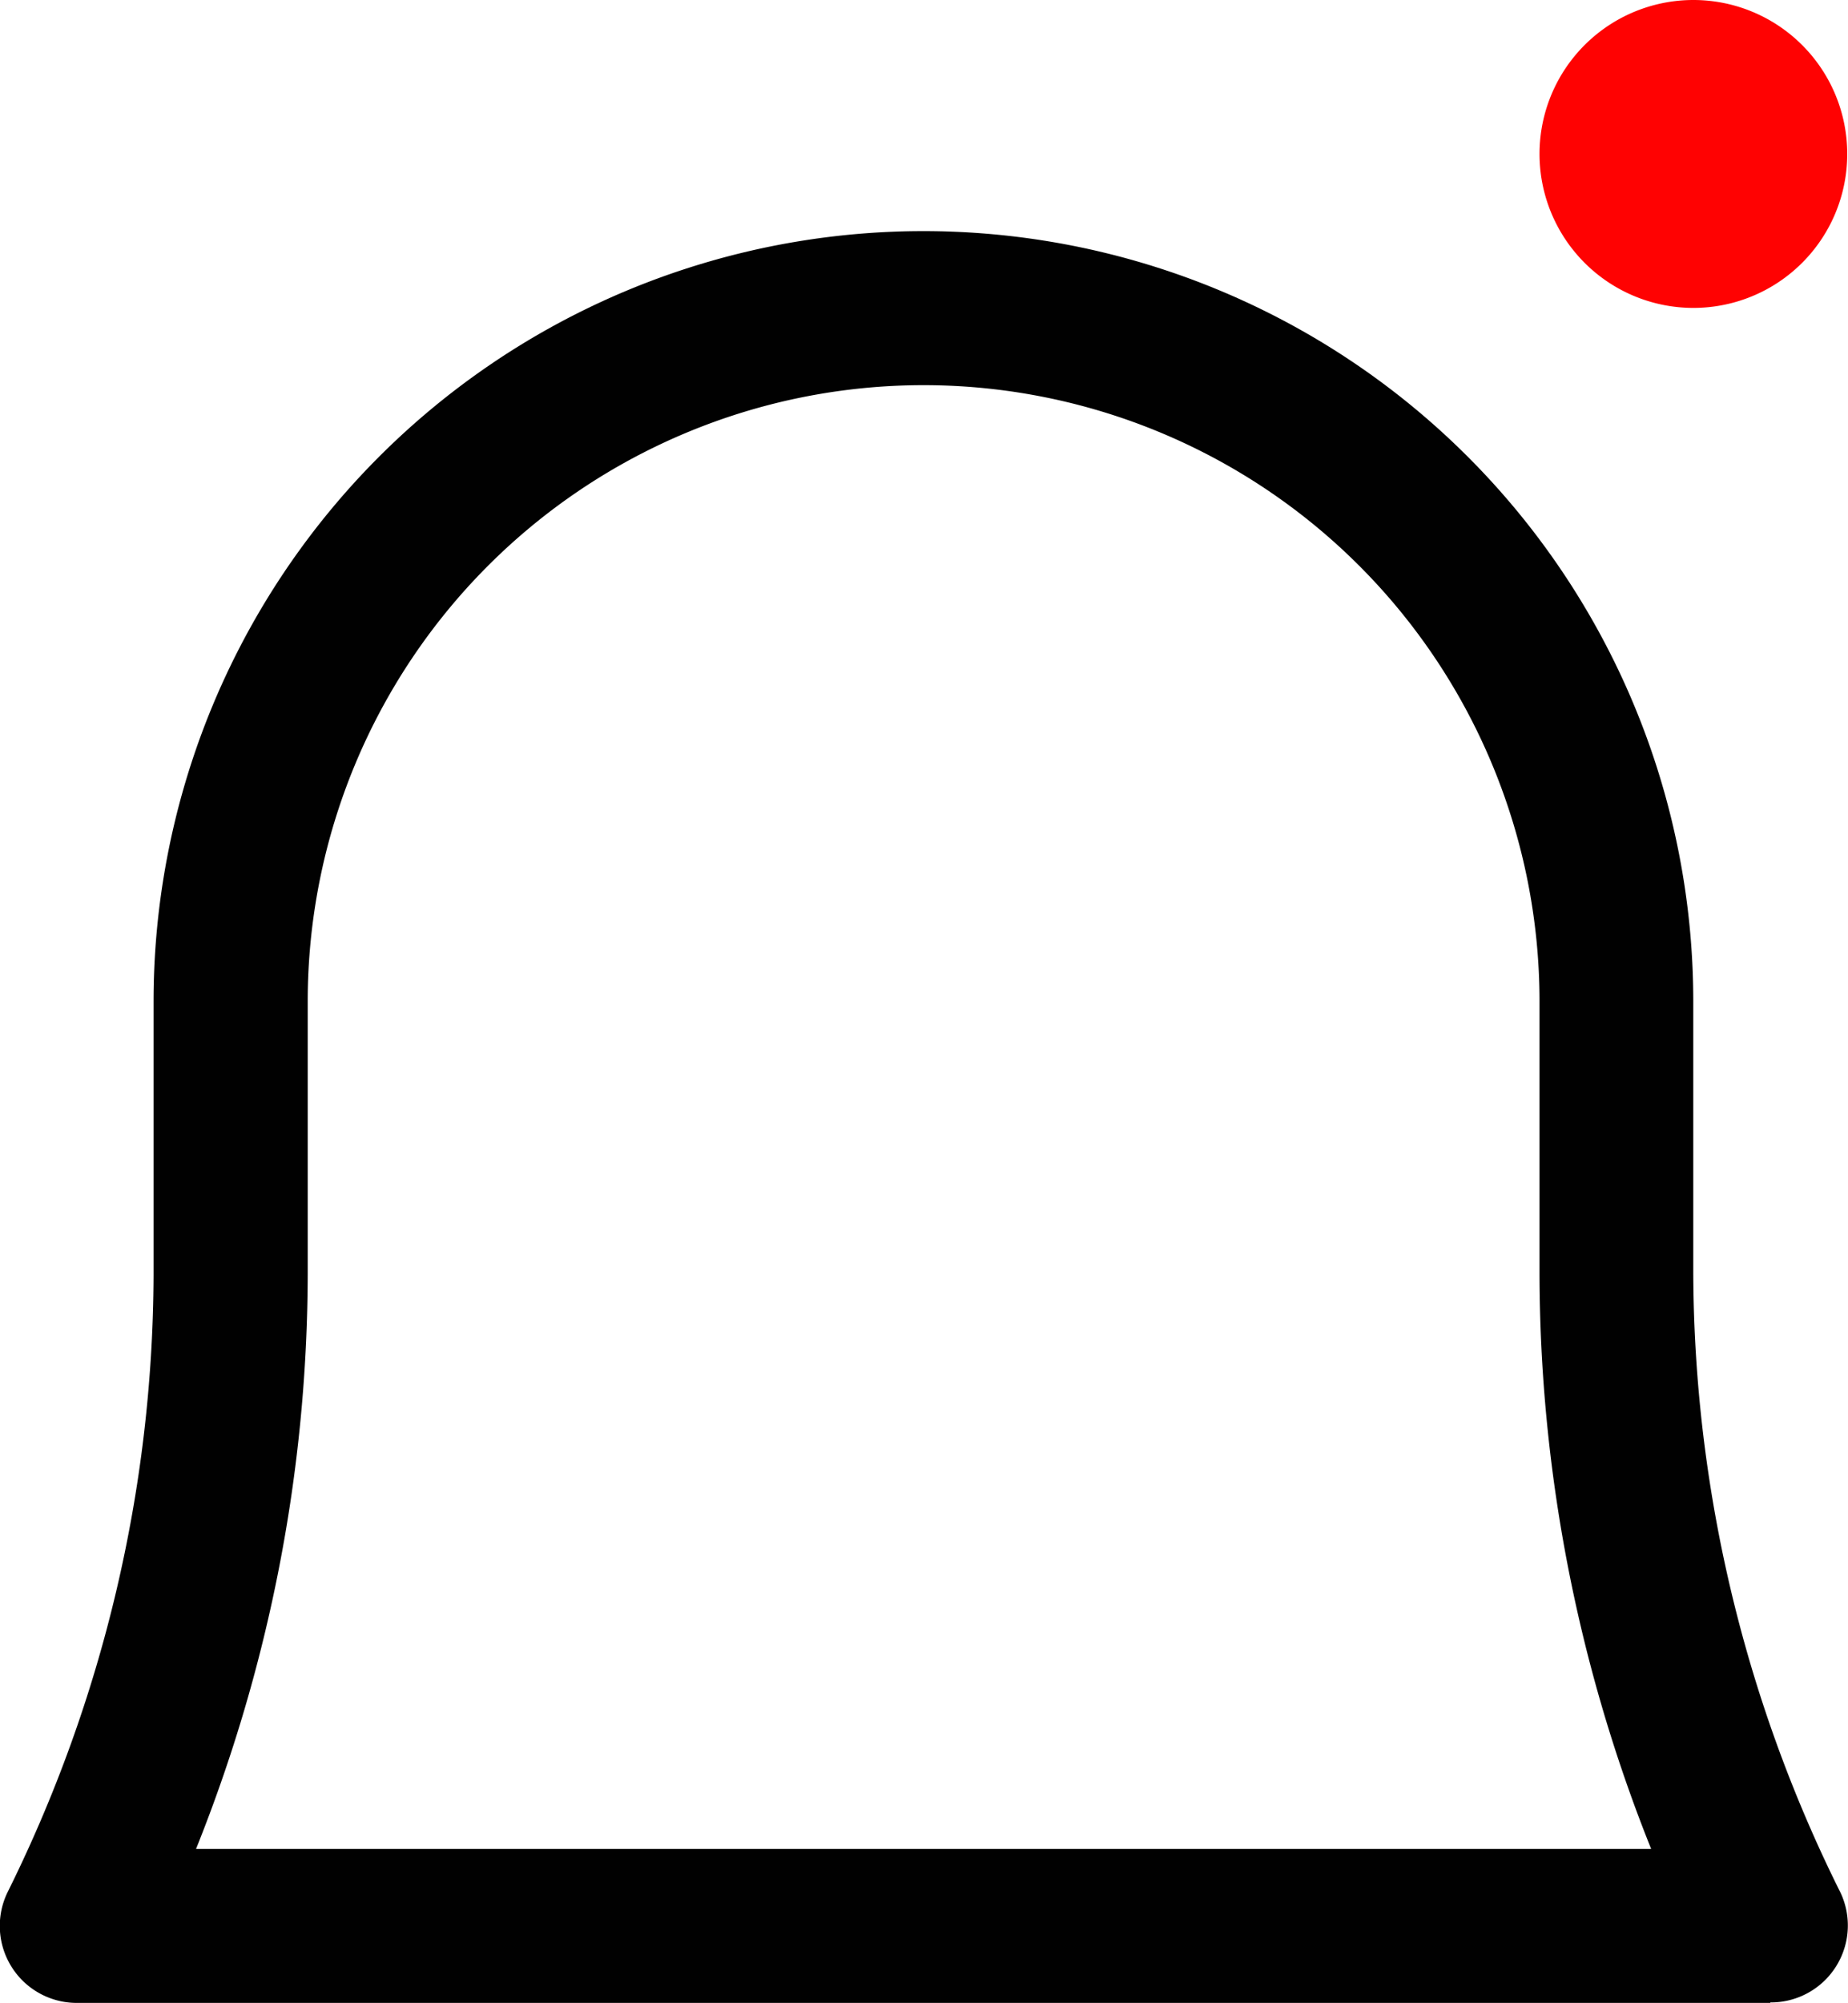 <svg xmlns="http://www.w3.org/2000/svg" width="19.218" height="20.816" viewBox="0 0 19.218 20.816">
  <g id="Group_16084" data-name="Group 16084" transform="translate(0)">
    <path id="Path_1139" data-name="Path 1139" d="M22.415,22.414H4.8a.8.8,0,0,1-.713-1.161,14.523,14.523,0,0,0,1.513-6.4V12.006a8.006,8.006,0,1,1,16.012,0v2.826a14.523,14.523,0,0,0,1.513,6.4.8.8,0,0,1-.713,1.177Zm-16.373-1.6H21.174a16.124,16.124,0,0,1-1.161-5.981V12.006a6.4,6.4,0,0,0-12.81,0v2.826a16.124,16.124,0,0,1-1.161,5.981Z" transform="translate(-4.003 -1.598)" fill="#010101"/>
    <path id="Path_1142" data-name="Path 1142" d="M25.6,4.2a1.6,1.6,0,1,1,1.6-1.6A1.6,1.6,0,0,1,25.6,4.2Zm0-1.6Zm0,0Zm0,0Zm0,0Zm0,0Zm0,0Zm0,0Zm0,0Z" transform="translate(-7.99 -1)" fill="#ff0202"/>
  </g>
</svg>
